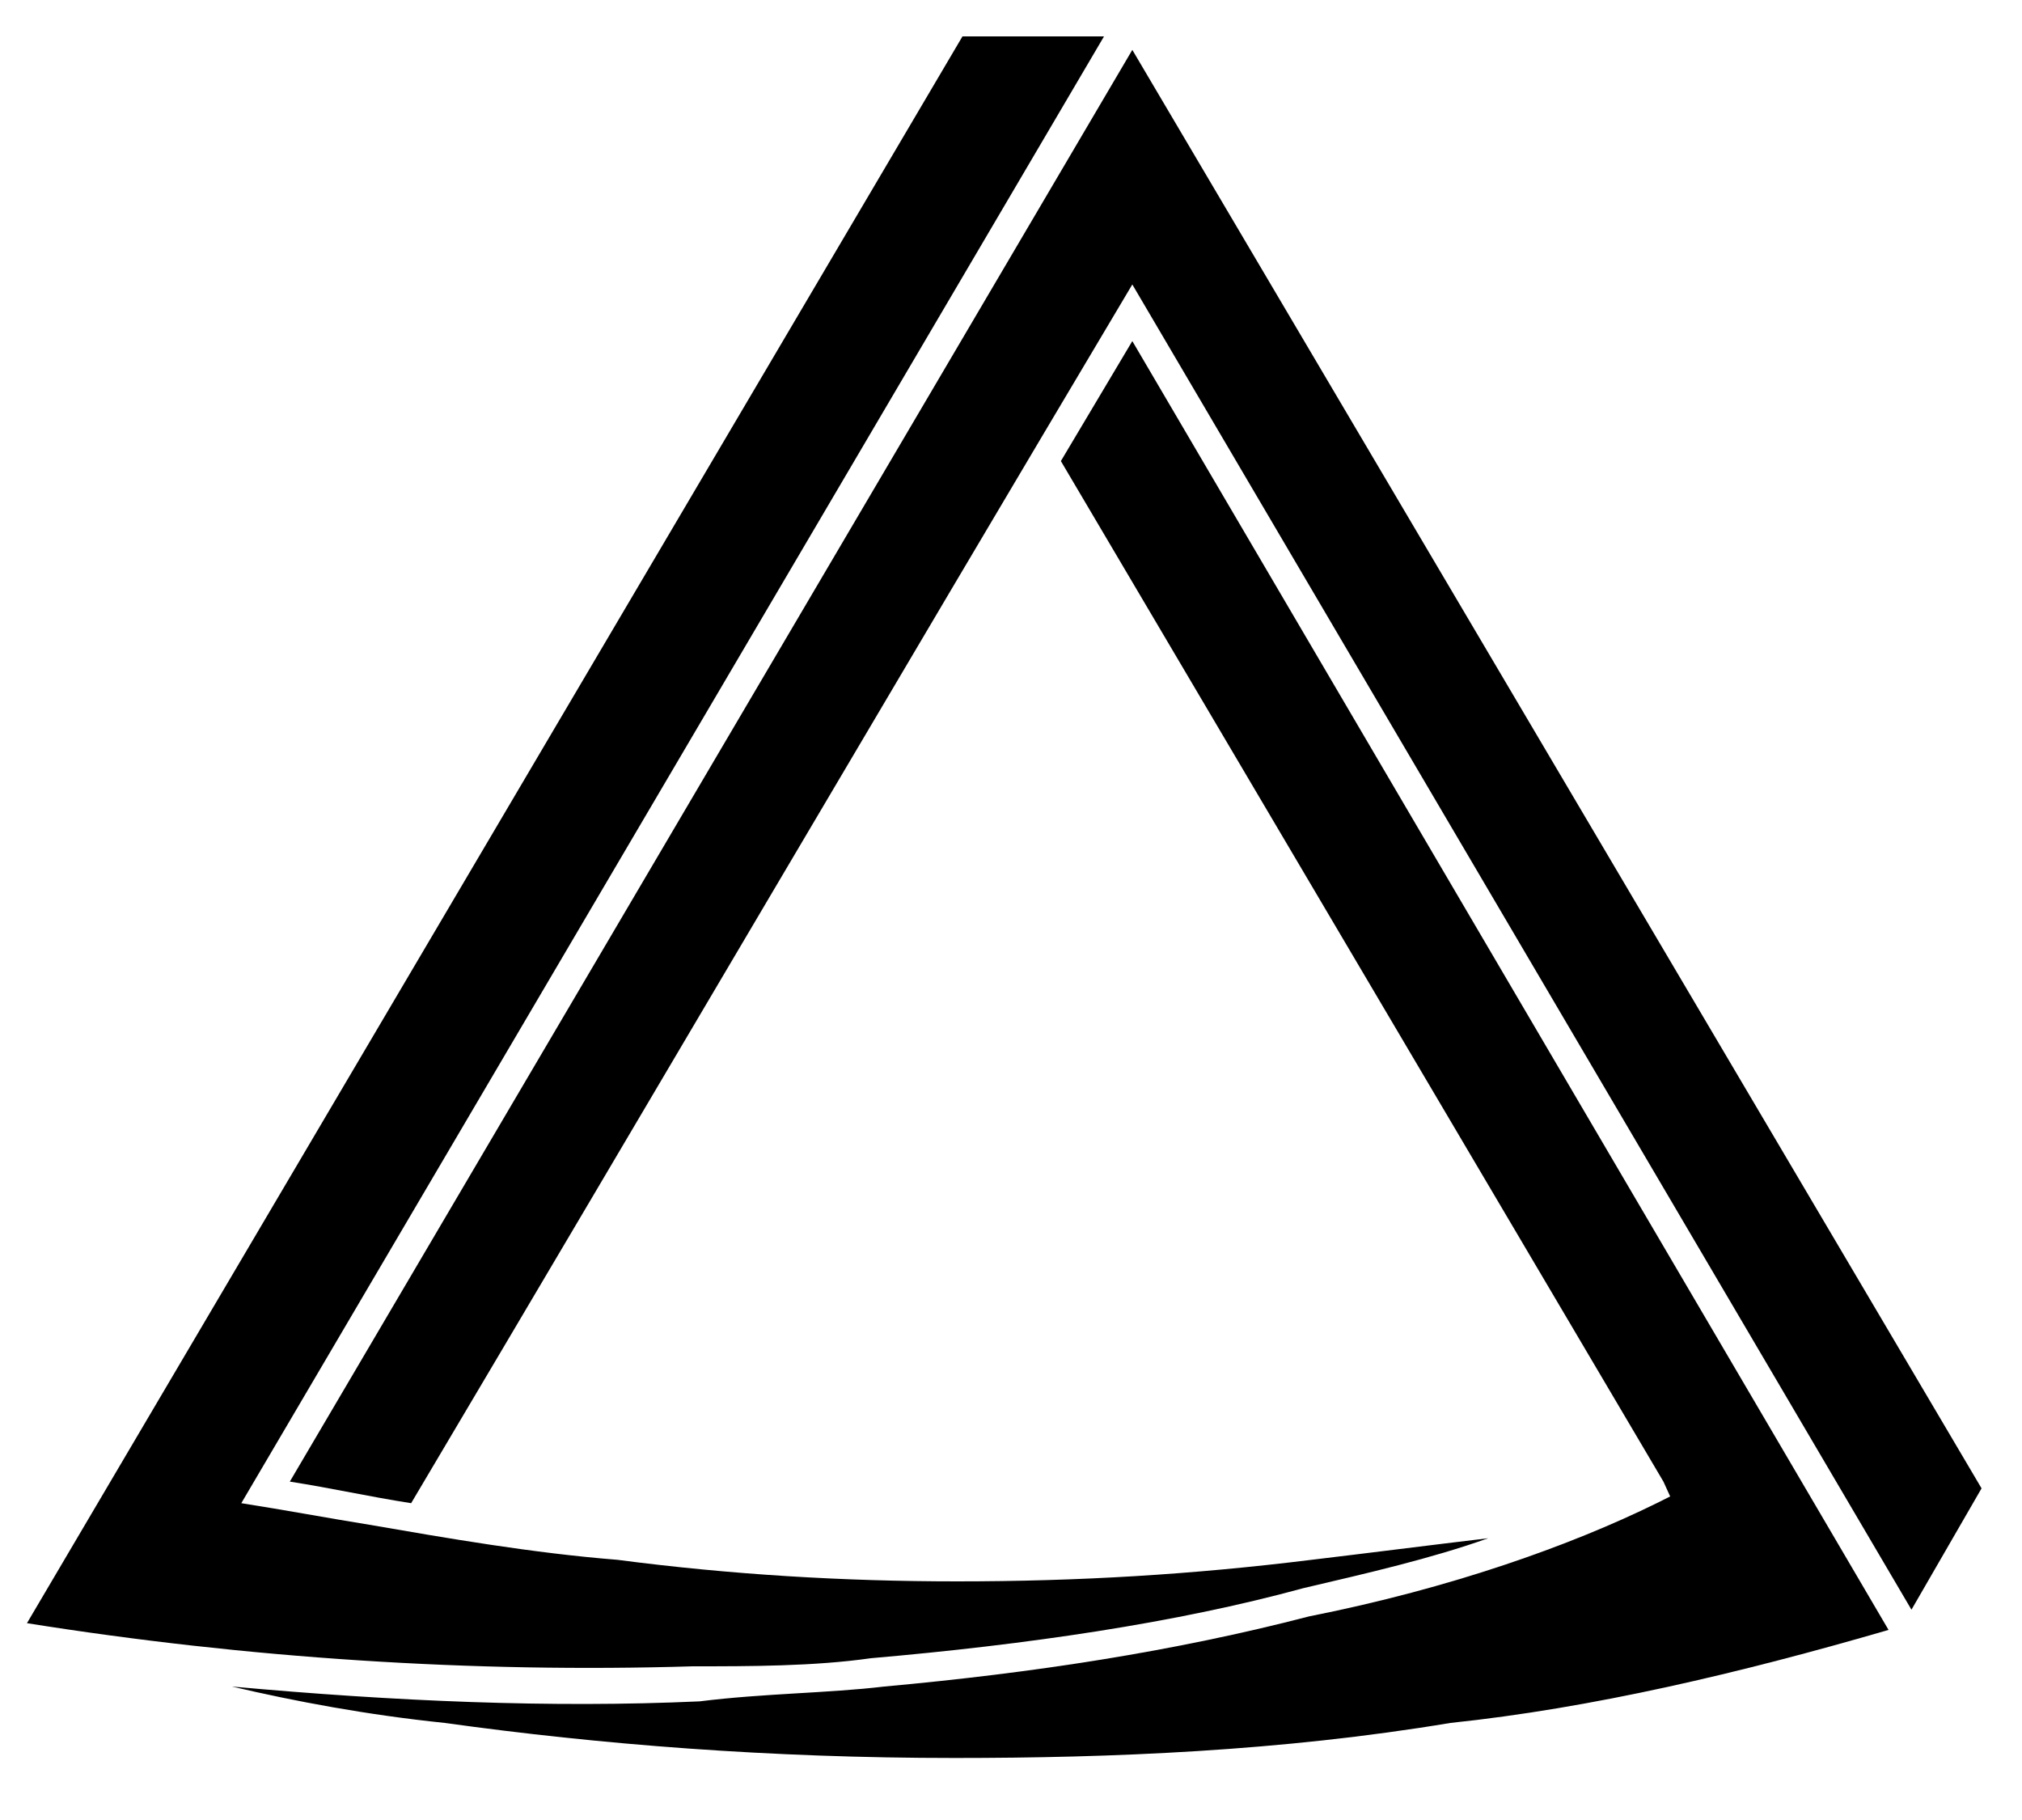 <svg xmlns:xlink="http://www.w3.org/1999/xlink" xmlns="http://www.w3.org/2000/svg" version="1.1" id="Camada_1" x="0px" y="0px" viewBox="0 0 150 135" xml:space="preserve"> 
    <g xmlns="http://www.w3.org/2000/svg"><path class="st0" d="M64.6,123c11.5-1,22.6-2.6,32.1-5.2c4.7-1.1,9.5-2.2,13.7-3.7c-4.2,0.5-8.9,1.1-13.1,1.6          c-8.9,1.1-17.3,1.6-26.3,1.6c-8.4,0-16.8-0.5-25.2-1.6c-6.3-0.5-12.6-1.6-18.4-2.6c-3.1-0.5-6.3-1.1-9.5-1.6l0,0l0,0L81.9,2.7          H71.4L2,120.4c16.3,2.6,33.1,3.7,49.4,3.2C55.6,123.6,60.4,123.6,64.6,123z"/><path class="st0" d="M84,3.7L21.5,109.9c3.2,0.5,5.8,1.1,9,1.6C48.3,81.5,66.2,51,84,21.1l57.8,98.3l5.2-9L84,3.7z"/><path class="st0" d="M122.9,111.5c-6.3,3.1-15.2,6.3-25.8,8.4c-10,2.6-20.5,4.2-31.5,5.2c-4.2,0.5-8.9,0.5-13.7,1.1          c-11,0.5-22.6,0-34.7-1.1c4.7,1.1,10,2.1,15.8,2.7c11.5,1.6,24.1,2.6,37.8,2.6c11.6,0,24.2-0.5,36.8-2.6          c10.5-1.1,21.5-3.7,32.5-6.9L84,25.3l-5.3,8.9l44.7,75.7l0.5,1.1L122.9,111.5L122.9,111.5z"/></g>
</svg>